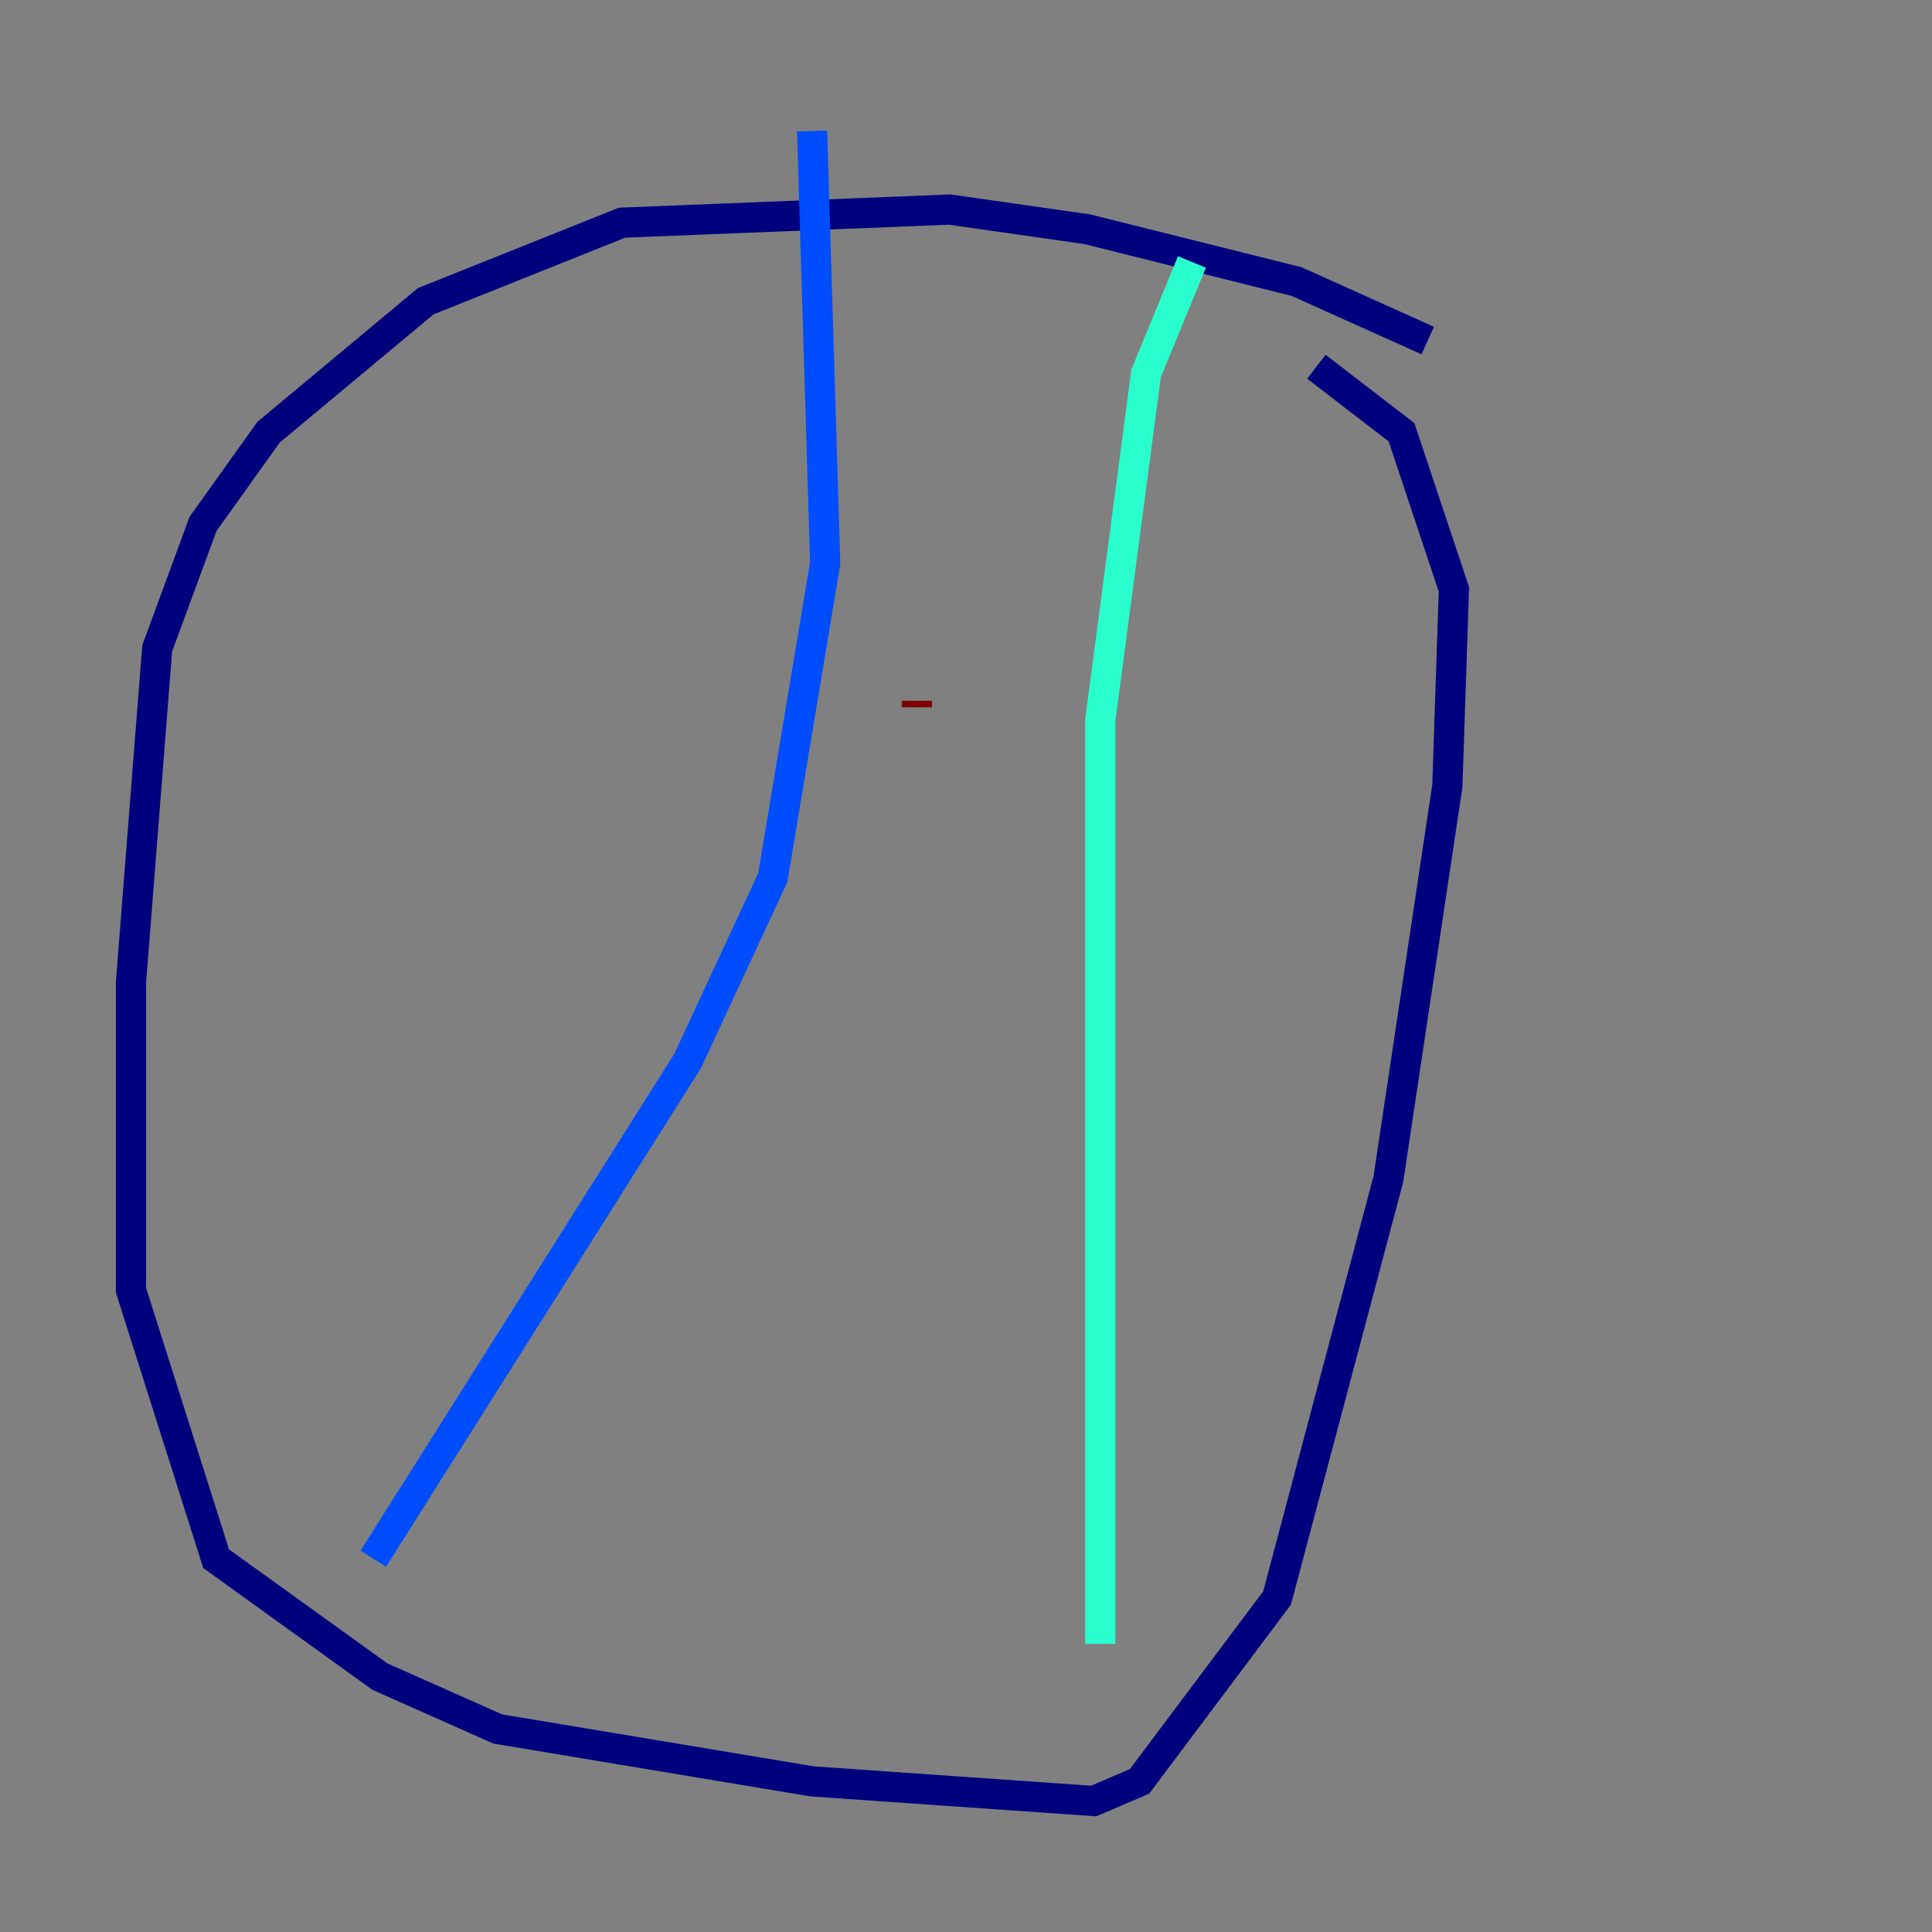 <?xml version="1.0" encoding="utf-8" ?>
<svg baseProfile="tiny" height="128" version="1.2" viewBox="0,0,128,128" width="128" xmlns="http://www.w3.org/2000/svg" xmlns:ev="http://www.w3.org/2001/xml-events" xmlns:xlink="http://www.w3.org/1999/xlink"><rect x="0" y="0" width="128" height="128" fill="#808080" stroke="none"/><defs /><polyline fill="none" points="94.59,22.563 85.912,18.658 72.027,15.186 62.915,13.885 41.22,14.752 28.203,19.959 17.79,28.637 13.451,34.712 10.414,42.956 8.678,65.085 8.678,85.478 14.319,103.268 25.166,111.078 32.976,114.549 53.803,118.02 72.461,119.322 75.498,118.02 84.61,105.871 91.986,78.102 95.891,52.068 96.325,39.051 92.854,28.637 87.214,24.298" stroke="#00007f" stroke-width="2" /><polyline fill="none" points="53.803,8.678 54.671,37.315 51.2,58.142 45.559,70.291 24.732,103.268" stroke="#004cff" stroke-width="2" /><polyline fill="none" points="78.969,17.356 75.932,24.732 72.895,47.729 72.895,108.909" stroke="#29ffcd" stroke-width="2" /><polyline fill="none" points="63.783,25.166 63.783,25.166" stroke="#cdff29" stroke-width="2" /><polyline fill="none" points="62.915,22.129 62.915,22.129" stroke="#ff6700" stroke-width="2" /><polyline fill="none" points="60.746,46.427 60.746,46.861" stroke="#7f0000" stroke-width="2" /></svg>